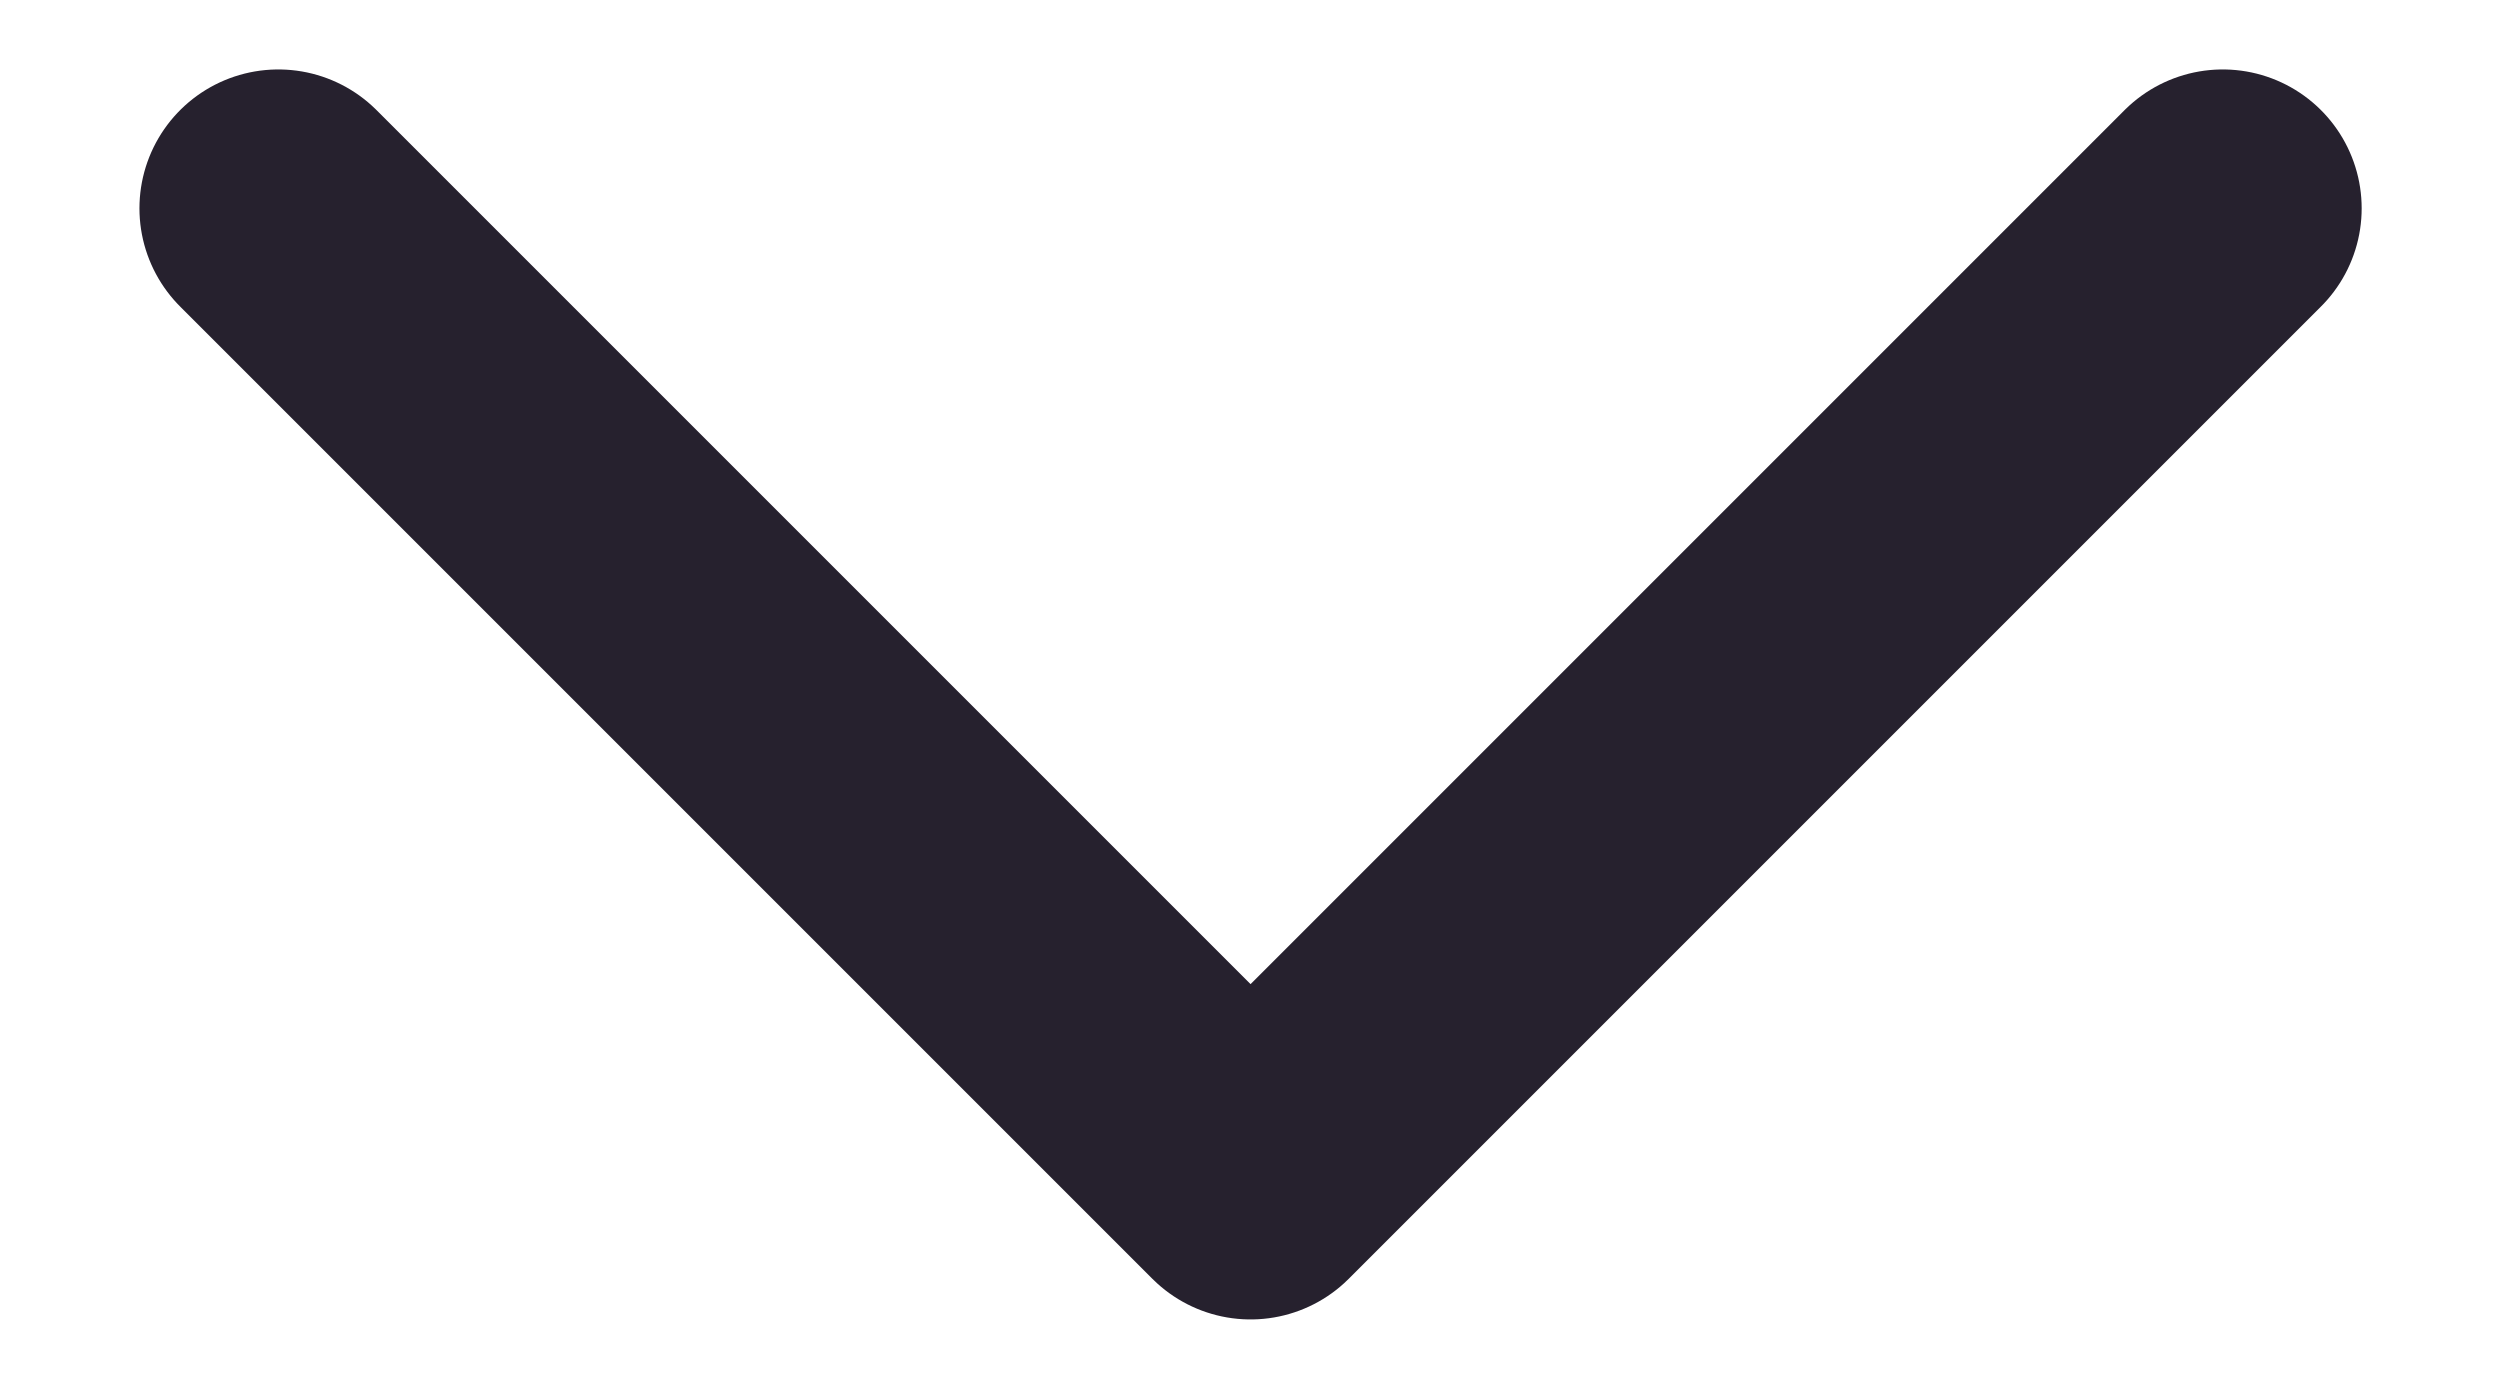 <svg width="9" height="5" viewBox="0 0 9 5" fill="none" xmlns="http://www.w3.org/2000/svg">
<path d="M8.002 0.75L4.502 4.25L1.002 0.75" stroke="#26212E" stroke-linecap="round" stroke-linejoin="round"/>
</svg>
